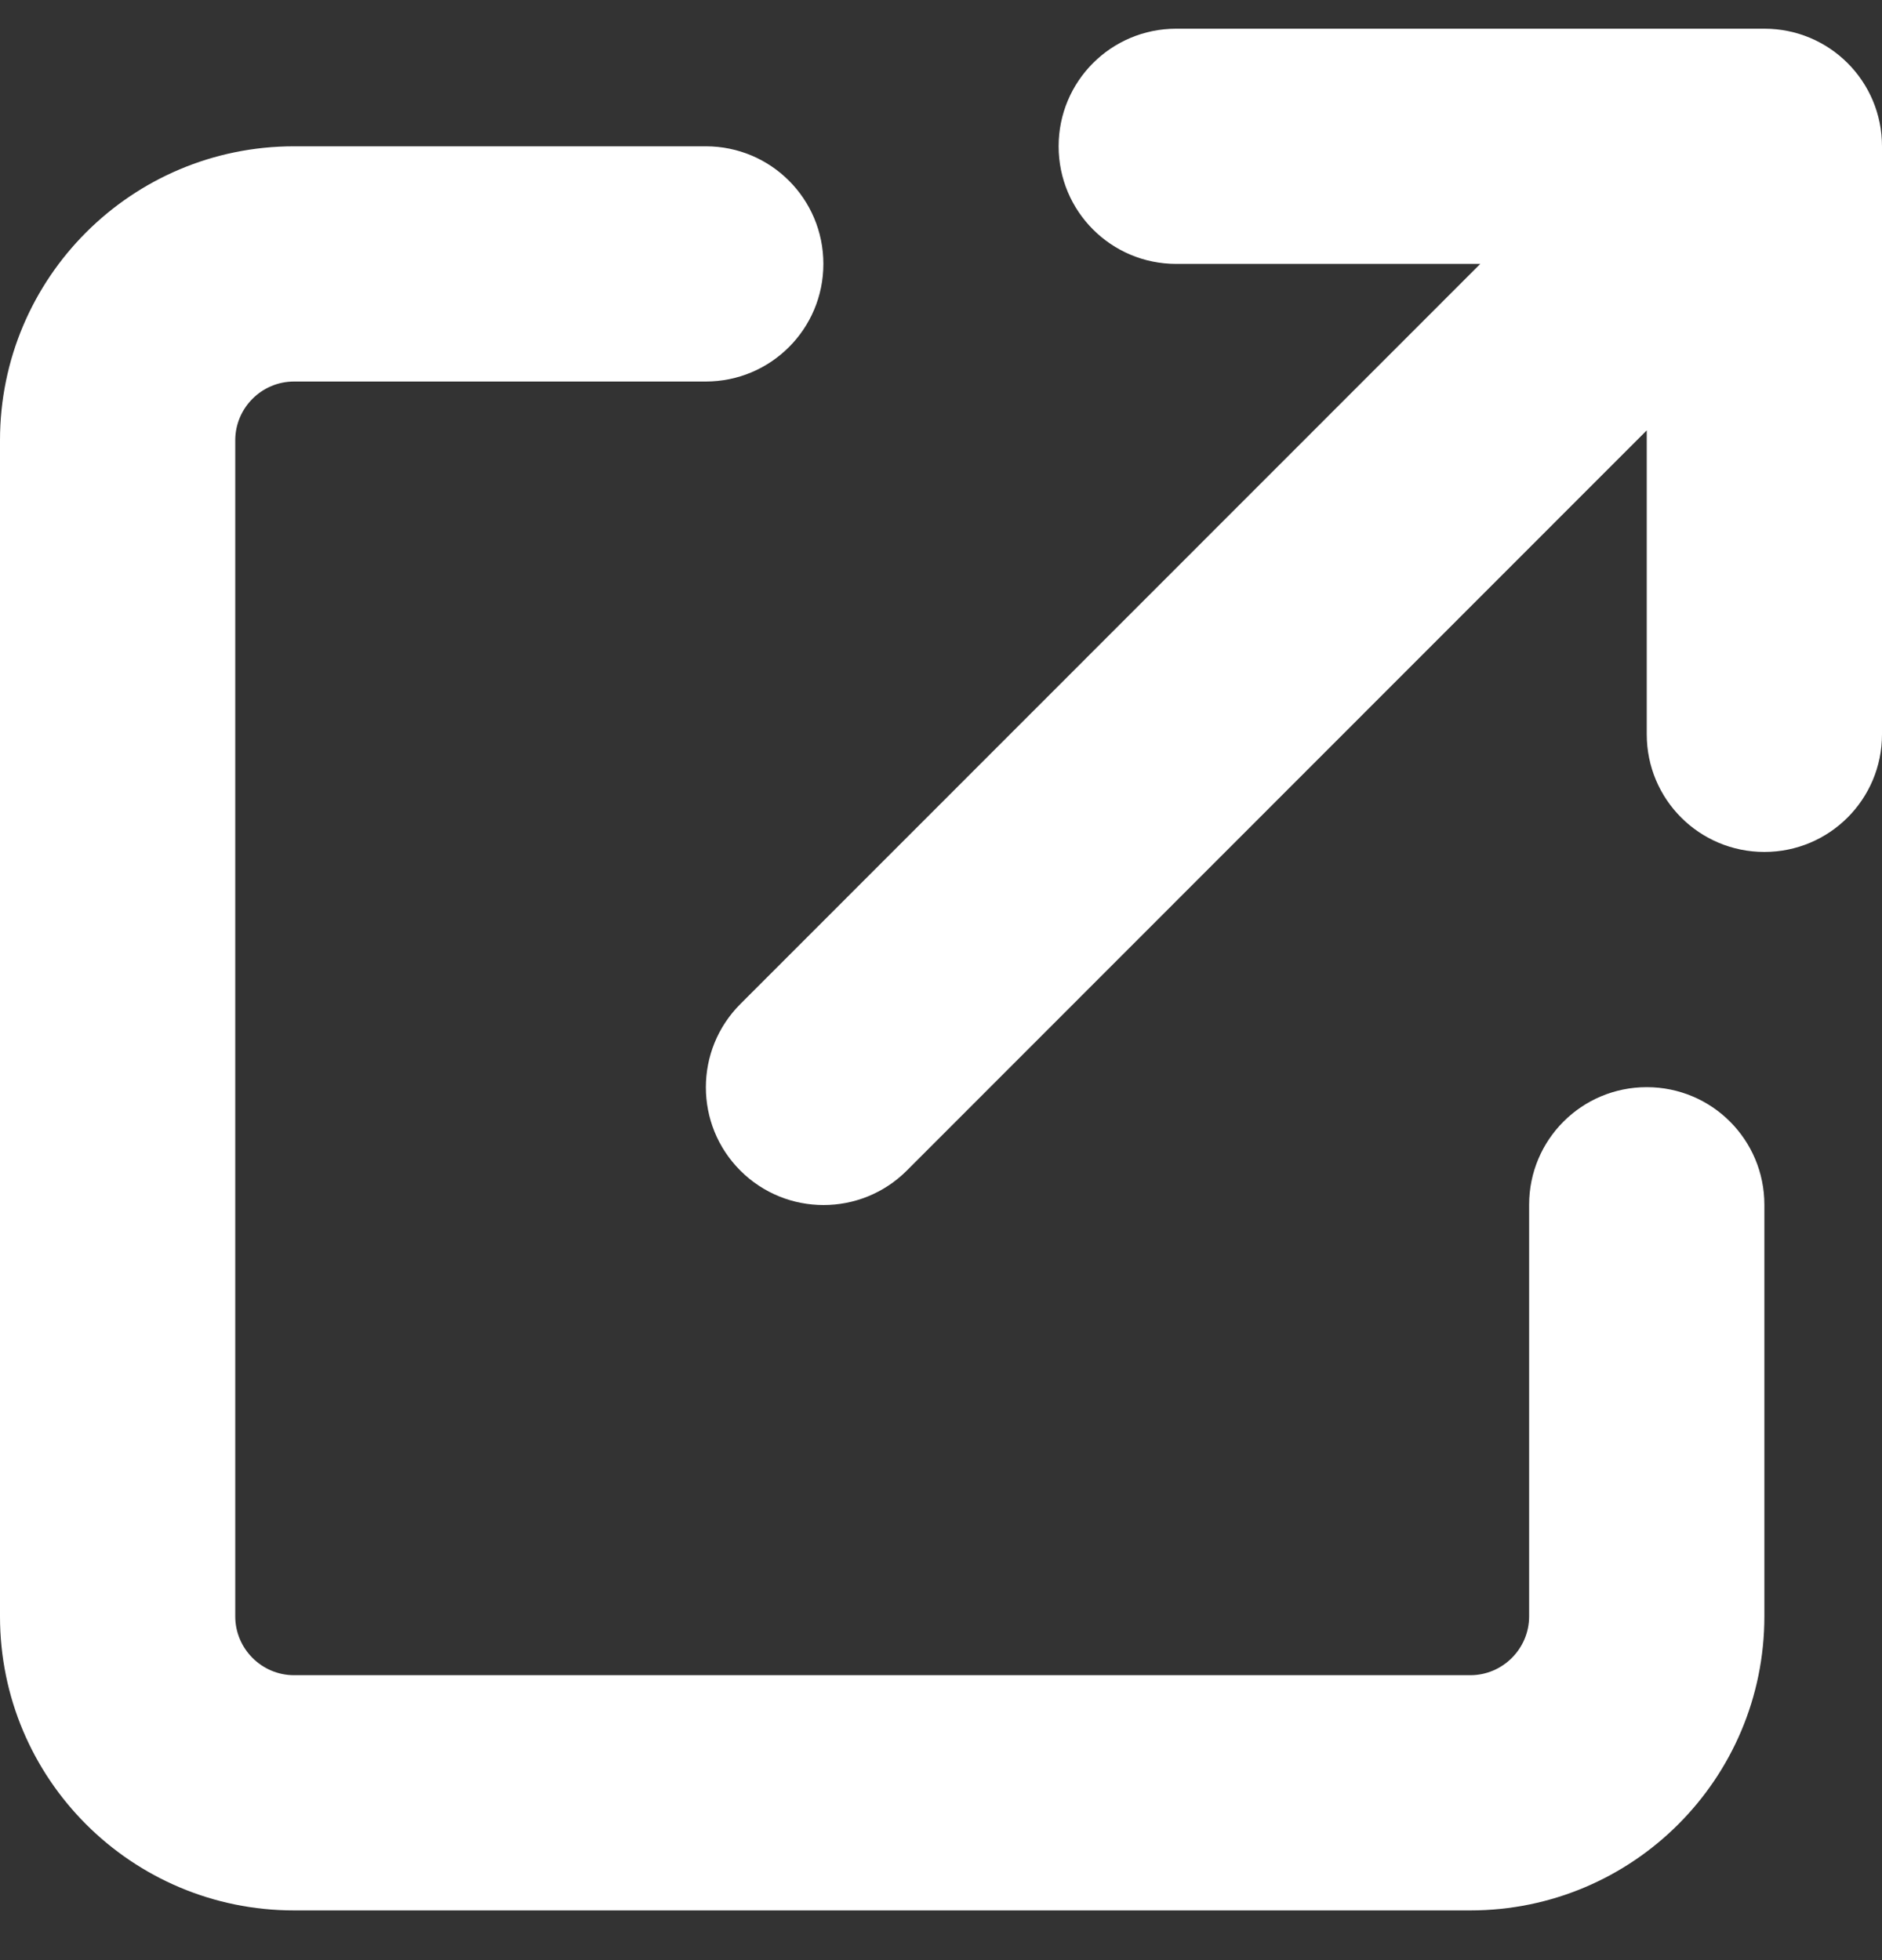 <svg width="24" height="25" viewBox="0 0 24 25" fill="none" xmlns="http://www.w3.org/2000/svg">
<rect x="0" y="0" width="24" height="25" fill="#333333" stroke="none"/>
<path d="M15 0.366C14.17 0.366 13.5 1.036 13.5 1.866C13.5 2.695 14.17 3.366 15 3.366H18.877L9.441 12.806C8.855 13.392 8.855 14.344 9.441 14.93C10.027 15.516 10.978 15.516 11.564 14.93L21 5.489V9.366C21 10.195 21.67 10.866 22.5 10.866C23.33 10.866 24 10.195 24 9.366V1.866C24 1.036 23.33 0.366 22.5 0.366H15ZM3.75 1.866C1.678 1.866 0 3.544 0 5.616V20.616C0 22.688 1.678 24.366 3.75 24.366H18.75C20.822 24.366 22.5 22.688 22.5 20.616V15.366C22.5 14.536 21.83 13.866 21 13.866C20.17 13.866 19.5 14.536 19.5 15.366V20.616C19.5 21.028 19.163 21.366 18.75 21.366H3.75C3.337 21.366 3 21.028 3 20.616V5.616C3 5.203 3.337 4.866 3.75 4.866H9C9.83 4.866 10.5 4.195 10.5 3.366C10.5 2.536 9.83 1.866 9 1.866H3.75Z" fill="white"/>
</svg>
